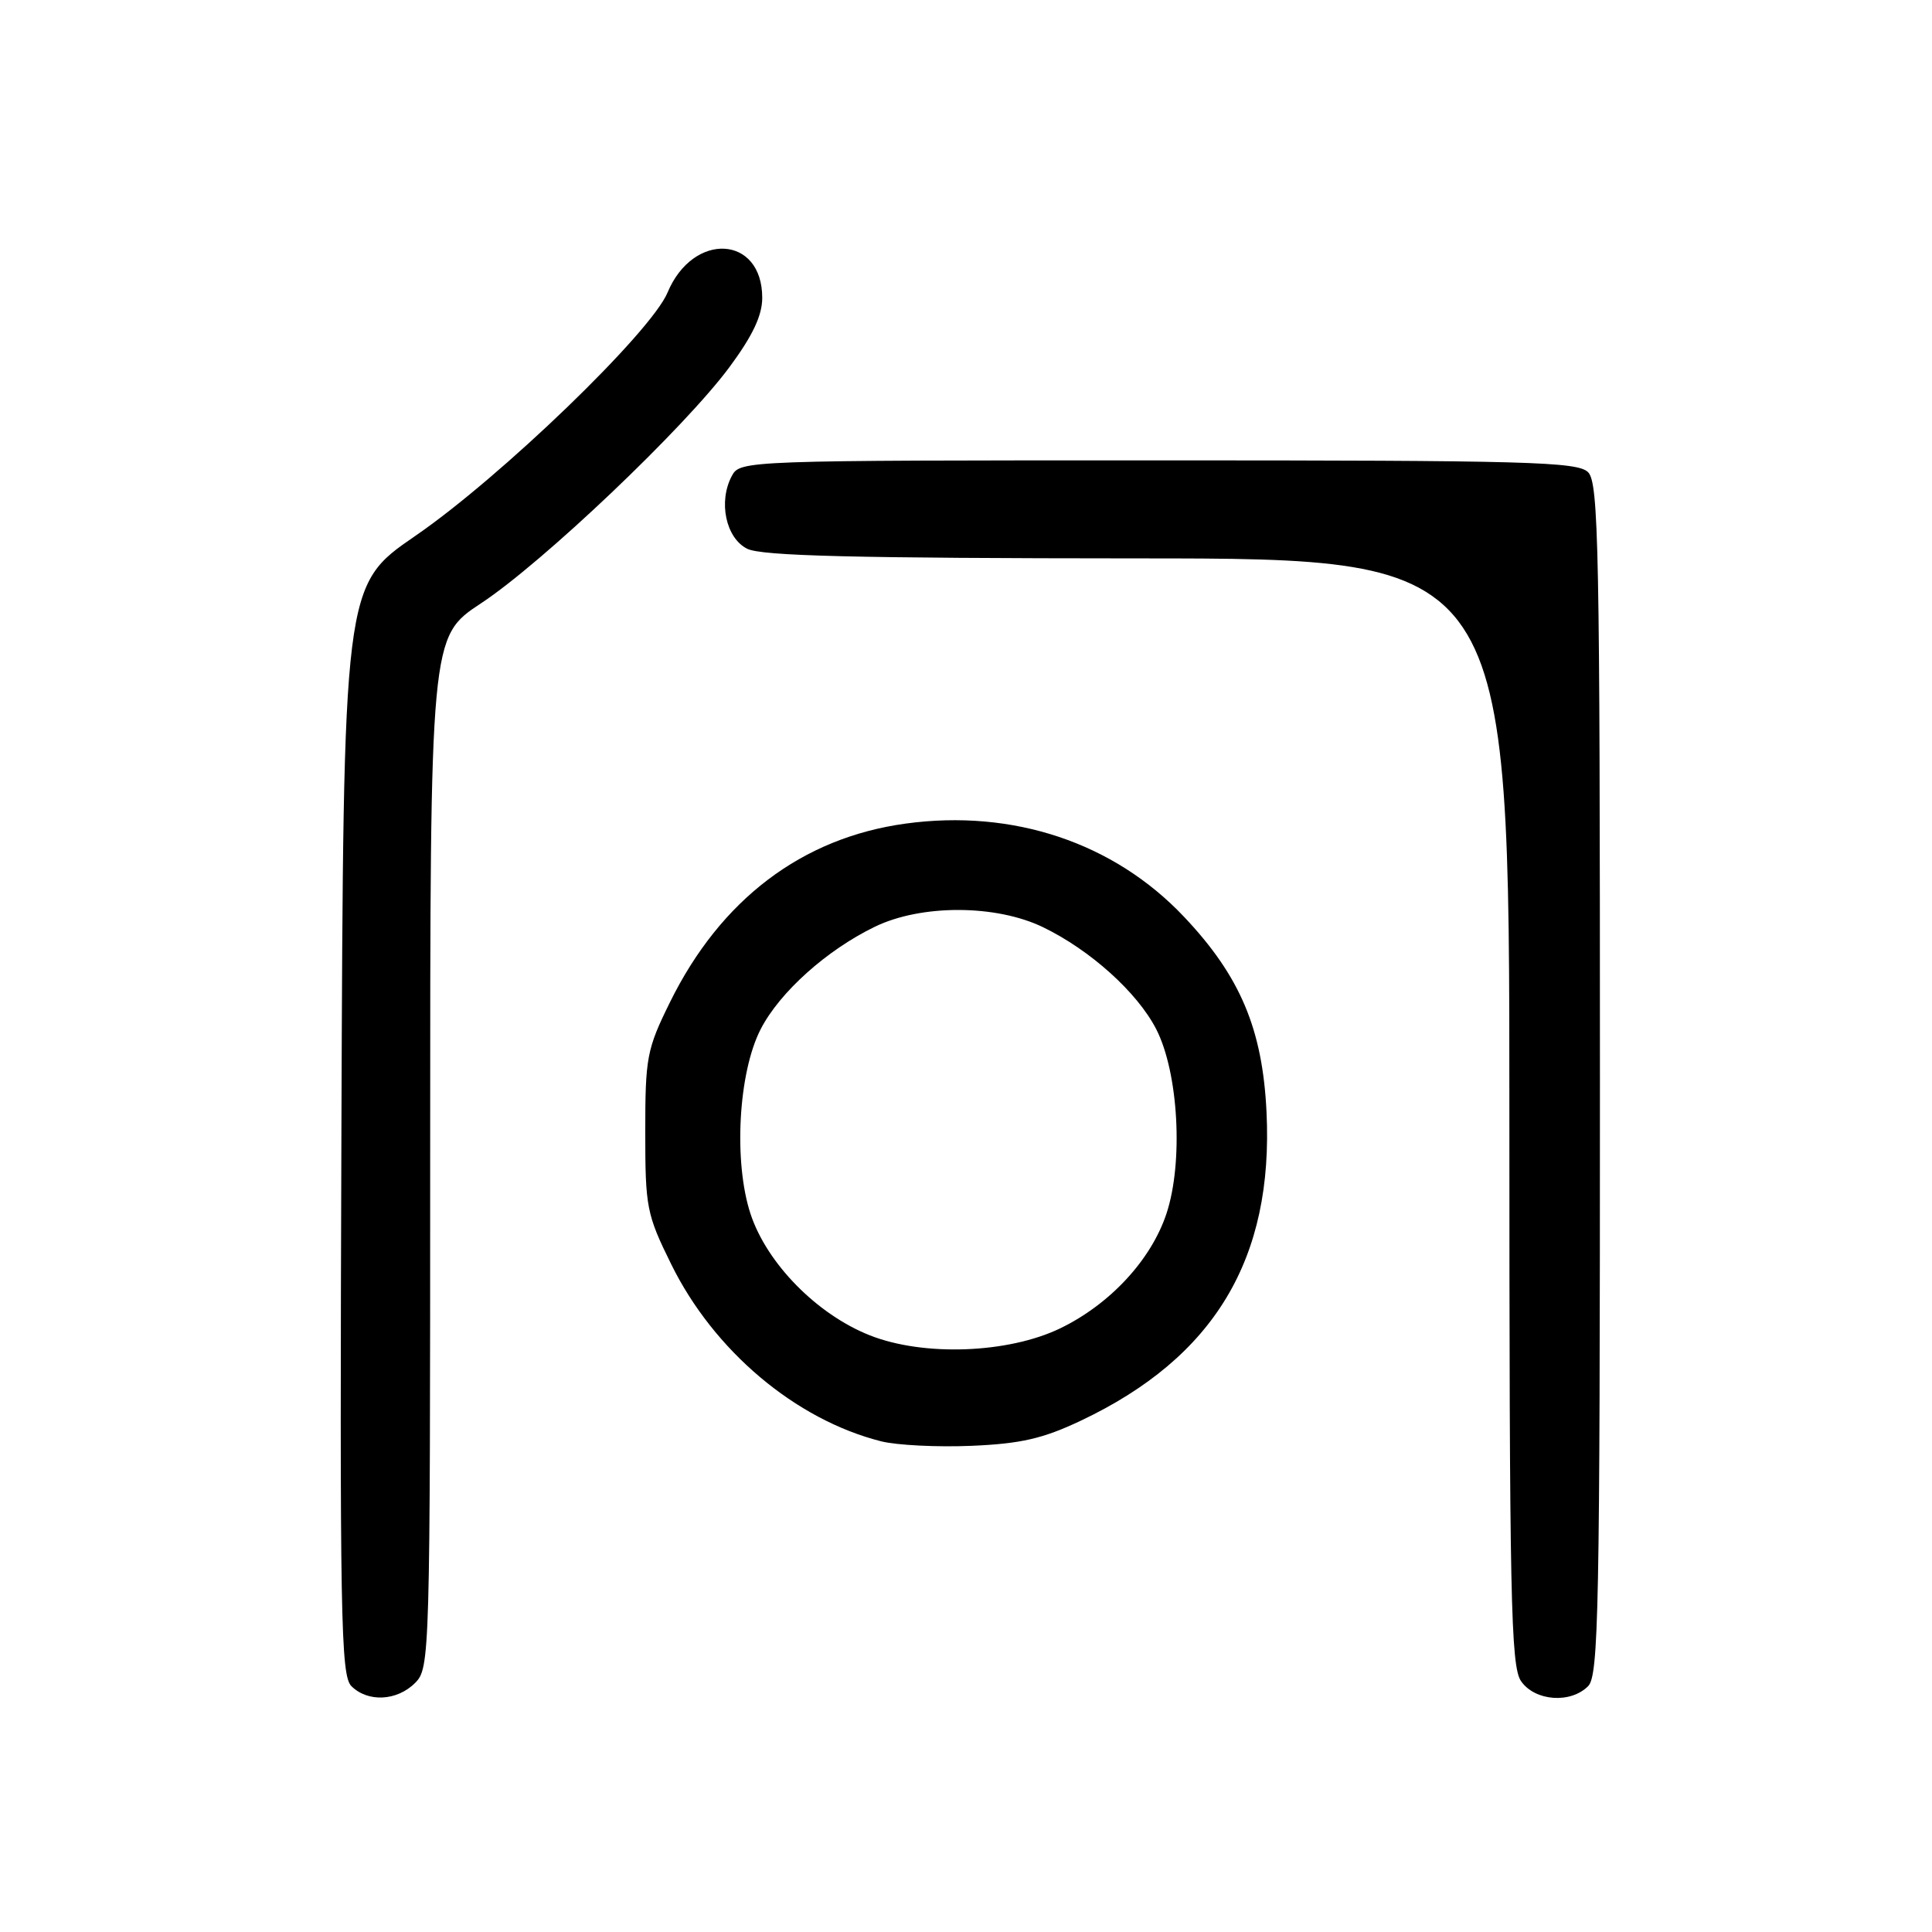 <?xml version="1.0" encoding="UTF-8" standalone="no"?>
<!DOCTYPE svg PUBLIC "-//W3C//DTD SVG 1.1//EN" "http://www.w3.org/Graphics/SVG/1.1/DTD/svg11.dtd" >
<svg xmlns="http://www.w3.org/2000/svg" xmlns:xlink="http://www.w3.org/1999/xlink" version="1.1" viewBox="0 0 256 256">
 <g >
 <path fill="currentColor"
d=" M 55.00 223.00 C 56.96 221.04 57.00 219.67 57.00 152.69 C 57.00 84.38 57.00 84.38 63.74 79.94 C 71.91 74.55 90.70 56.69 96.66 48.64 C 99.73 44.49 101.00 41.81 101.00 39.46 C 101.00 31.16 91.84 30.65 88.45 38.77 C 86.25 44.04 66.33 63.26 55.00 71.03 C 45.50 77.56 45.50 77.56 45.24 149.70 C 45.01 214.30 45.15 222.01 46.56 223.42 C 48.74 225.59 52.60 225.40 55.00 223.00 Z  M 210.43 223.43 C 211.83 222.03 212.00 213.35 212.00 143.00 C 212.00 72.65 211.83 63.97 210.43 62.57 C 209.04 61.18 202.49 61.00 153.46 61.00 C 98.68 61.00 98.06 61.02 96.98 63.05 C 95.15 66.45 96.17 71.29 99.00 72.71 C 100.91 73.67 113.20 73.97 150.75 73.99 C 200.00 74.00 200.00 74.00 200.00 147.28 C 200.00 211.98 200.18 220.82 201.56 222.78 C 203.41 225.42 208.10 225.76 210.43 223.43 Z  M 143.21 188.25 C 160.91 179.87 168.77 166.80 167.82 147.33 C 167.29 136.34 164.33 129.35 156.89 121.48 C 147.60 111.65 134.24 107.18 120.00 109.13 C 106.26 111.01 95.48 119.19 88.77 132.81 C 85.70 139.04 85.50 140.11 85.50 150.00 C 85.50 159.99 85.68 160.91 88.94 167.52 C 94.58 178.98 105.40 188.11 116.75 190.98 C 118.81 191.50 124.19 191.77 128.71 191.58 C 135.27 191.30 138.18 190.63 143.21 188.25 Z  M 115.26 176.94 C 108.26 174.17 101.64 167.44 99.46 160.88 C 97.18 154.00 97.82 142.14 100.80 136.36 C 103.32 131.47 109.54 125.89 115.92 122.80 C 122.08 119.81 131.97 119.84 138.21 122.86 C 144.47 125.89 150.70 131.50 153.20 136.36 C 156.16 142.12 156.82 154.01 154.56 160.82 C 152.52 166.95 147.09 172.81 140.49 176.01 C 133.59 179.34 122.38 179.76 115.26 176.94 Z "/>
</g>
</svg>